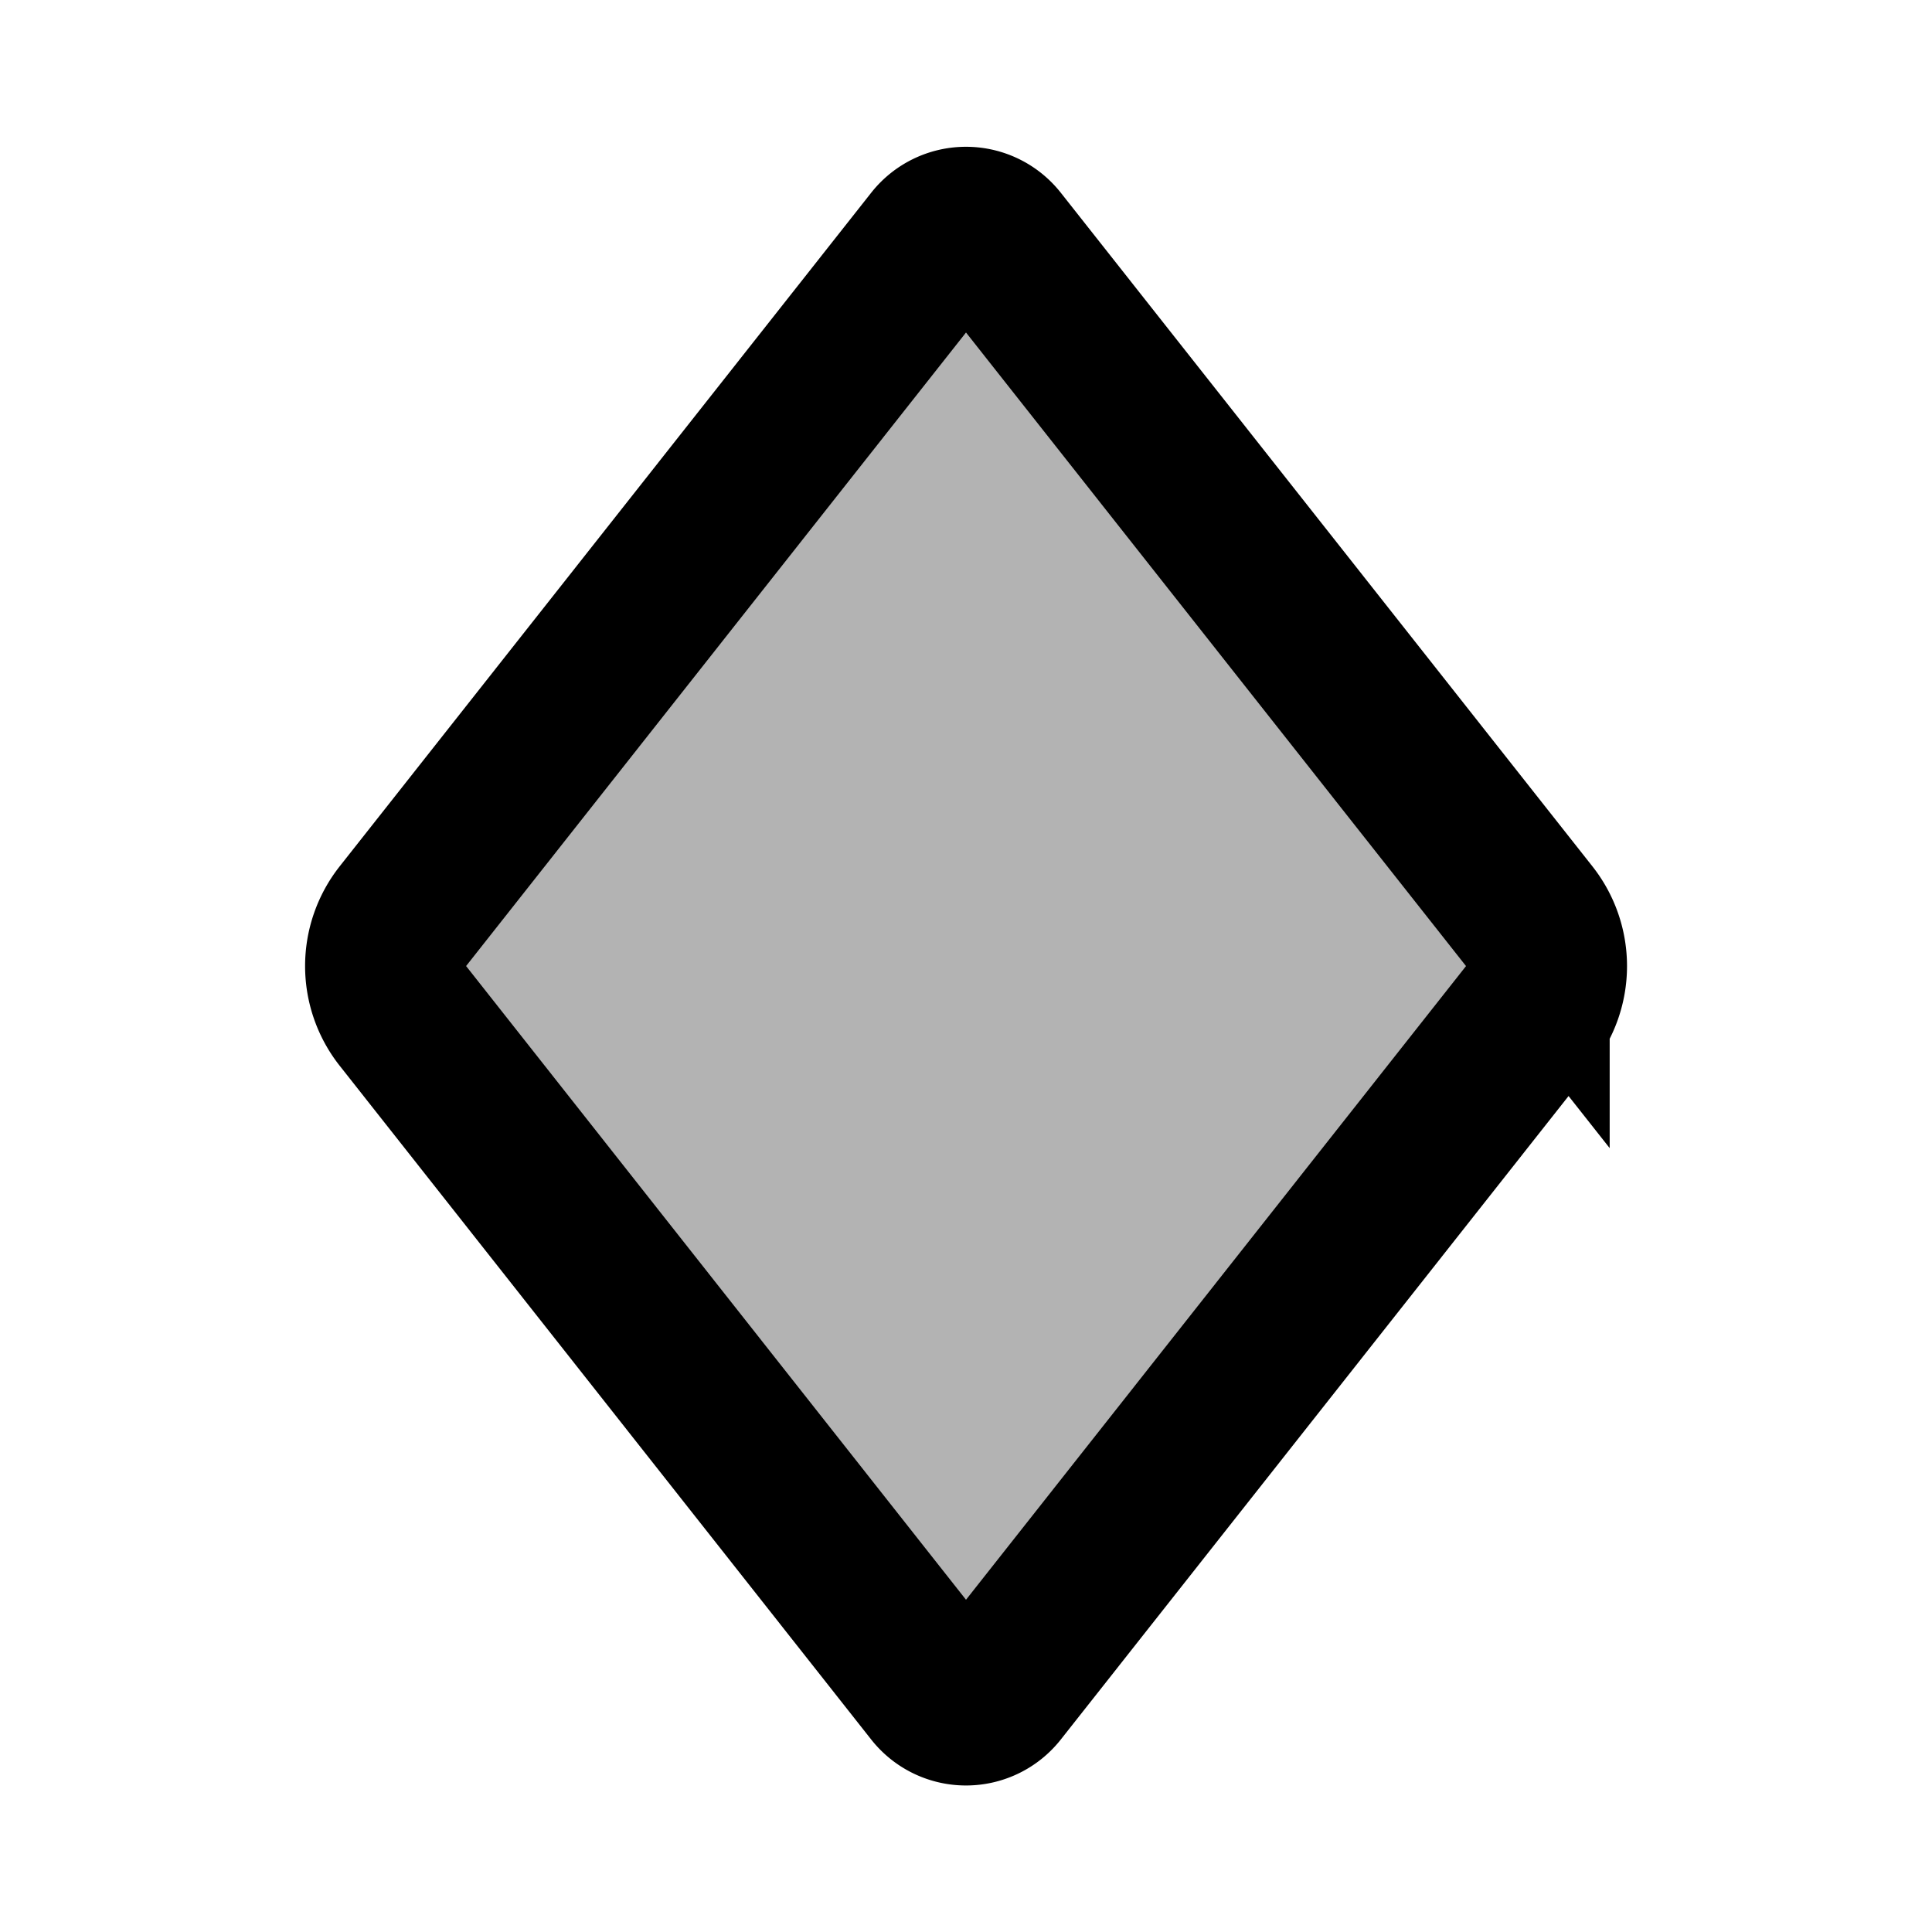 <svg xmlns="http://www.w3.org/2000/svg" width="24" height="24" viewBox="0 0 24 24" fill="none">
    <path fill="currentColor" d="M11.608 3.013a.5.5 0 0 1 .784 0l6.604 8.368a1 1 0 0 1 0 1.24l-6.603 8.368a.5.5 0 0 1-.786 0L5.005 12.62a1 1 0 0 1 0-1.239z" opacity=".3"/>
    <path stroke="currentColor" stroke-width="2" d="M11.608 3.013a.5.5 0 0 1 .784 0l6.604 8.368a1 1 0 0 1 0 1.24l-6.603 8.368a.5.5 0 0 1-.786 0L5.005 12.62a1 1 0 0 1 0-1.239z"/>
</svg>